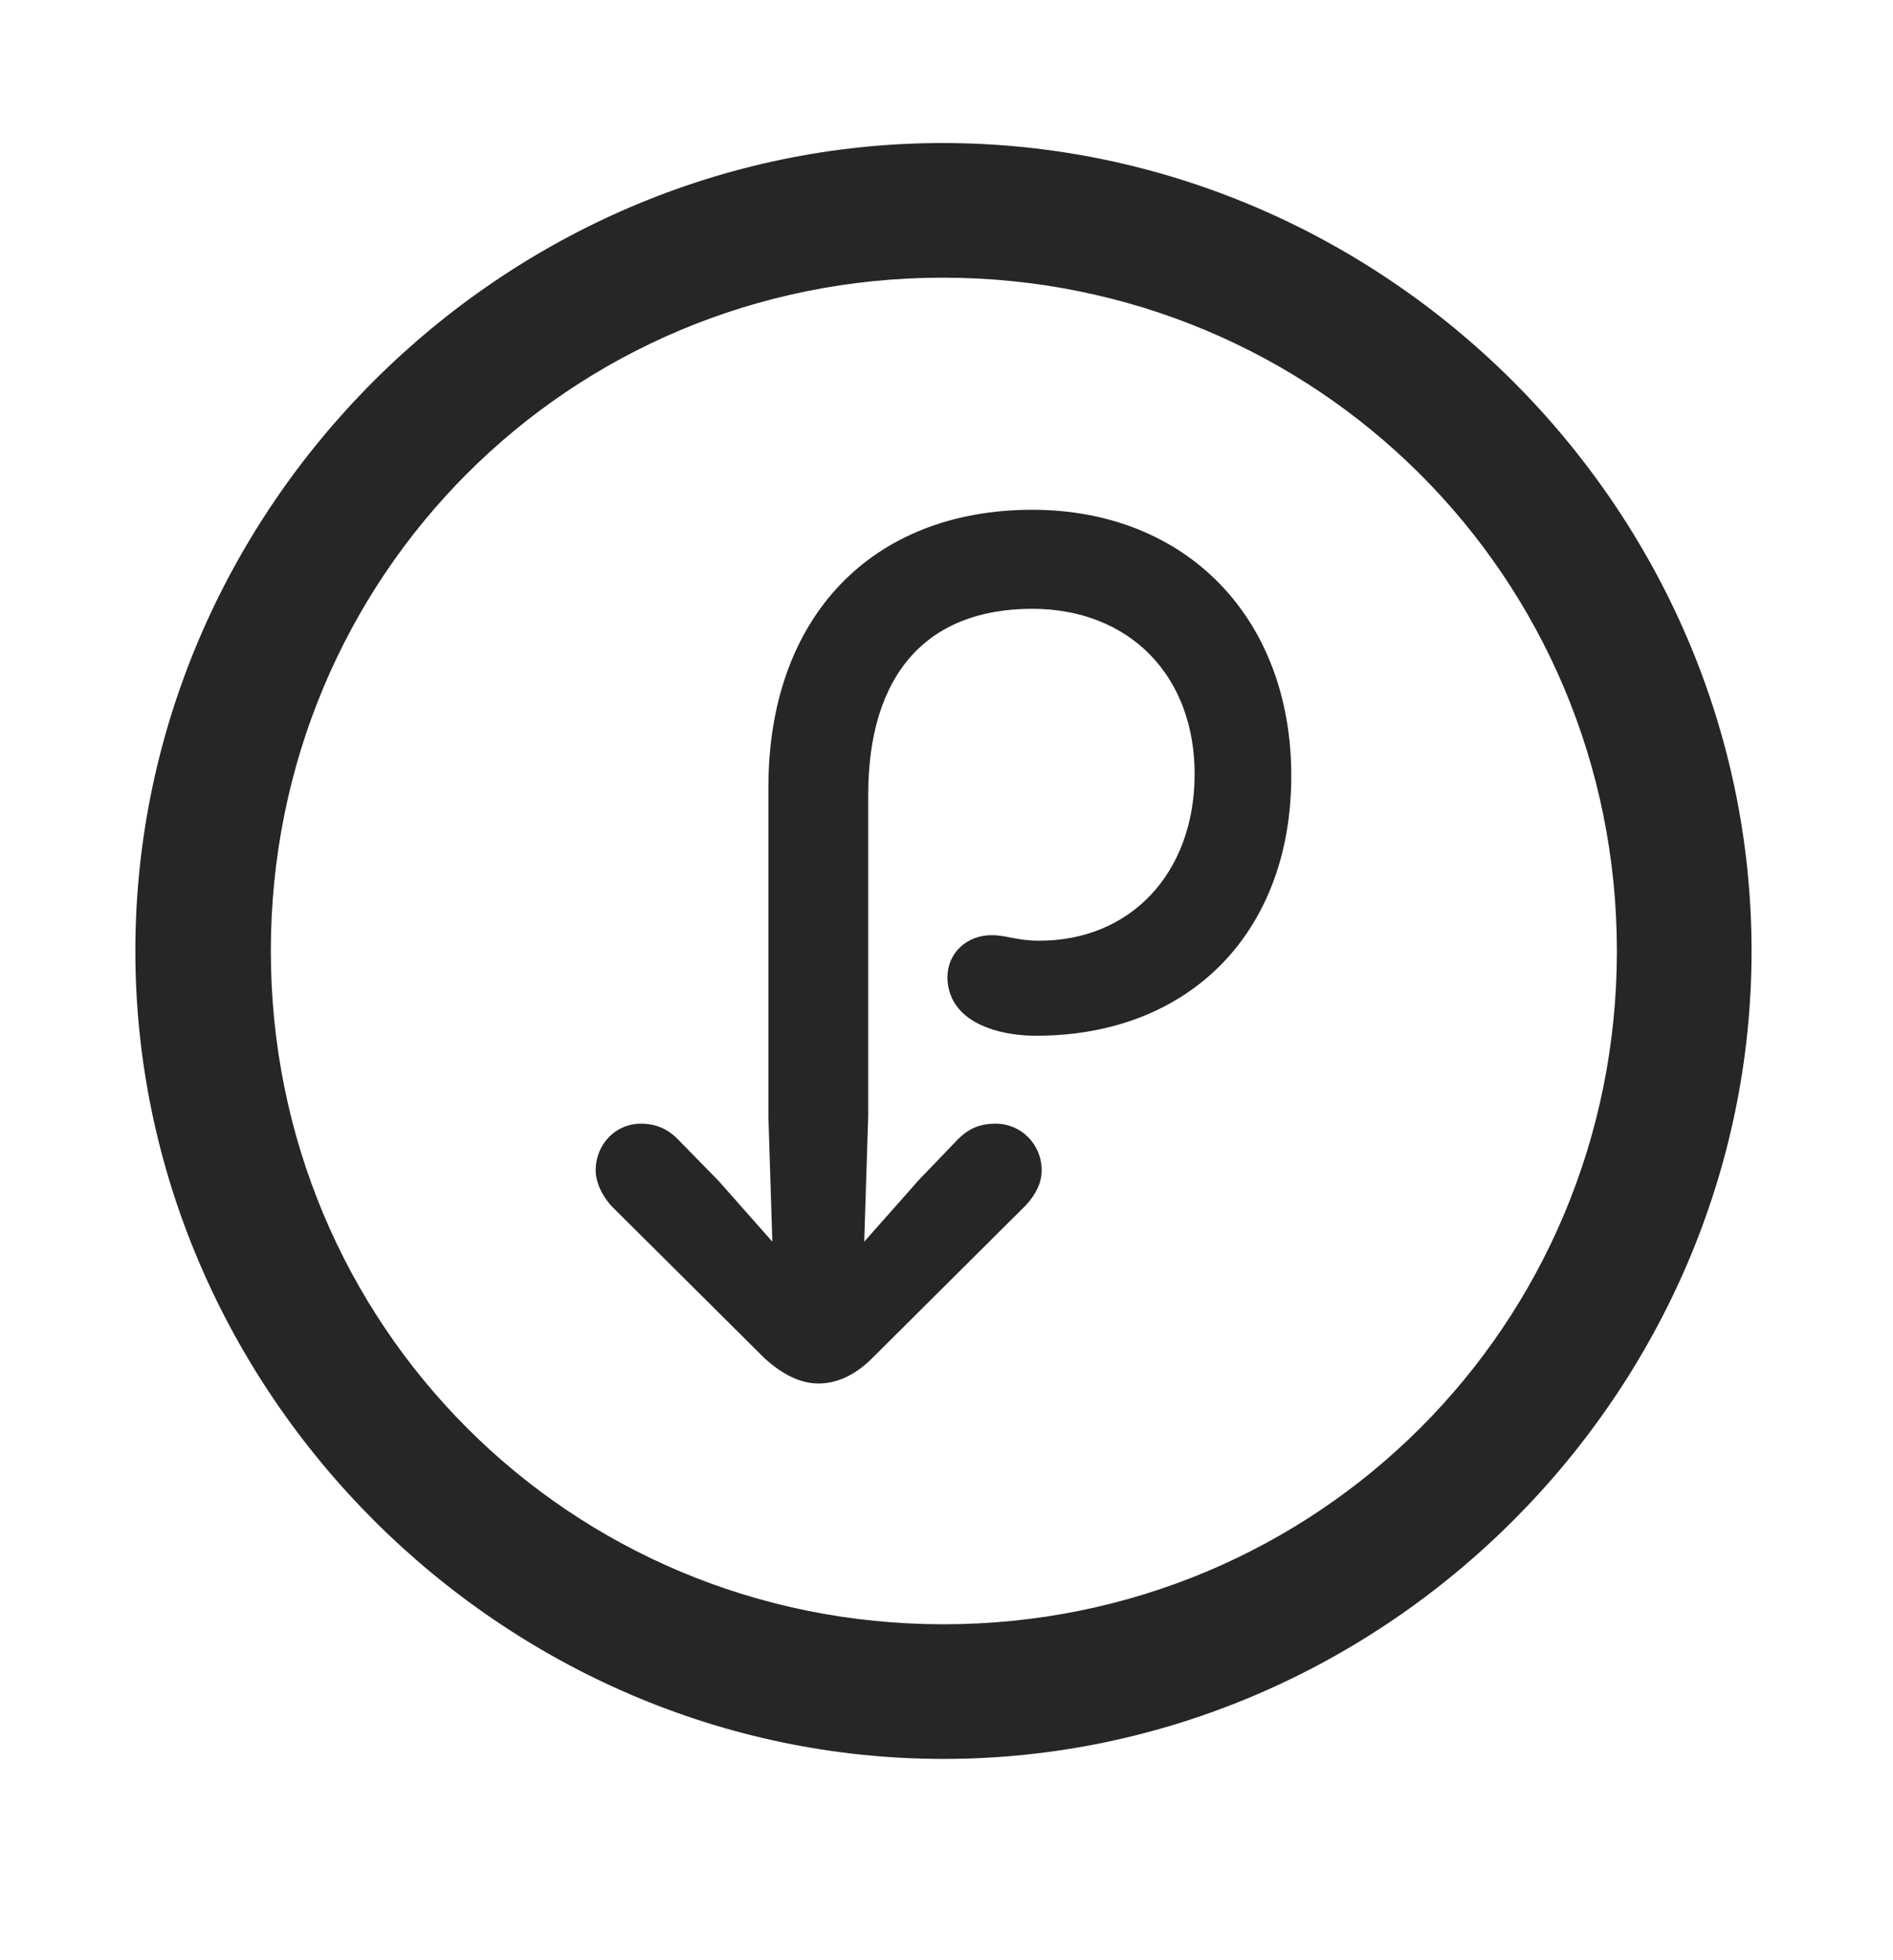 <svg width="28" height="29" viewBox="0 0 28 29" fill="currentColor" xmlns="http://www.w3.org/2000/svg">
<g clip-path="url(#clip0_2207_37015)">
<path d="M13.955 26.022C20.494 26.022 25.908 20.597 25.908 14.069C25.908 7.53 20.483 2.116 13.944 2.116C7.416 2.116 2.002 7.53 2.002 14.069C2.002 20.597 7.428 26.022 13.955 26.022ZM13.955 24.03C8.424 24.03 4.006 19.601 4.006 14.069C4.006 8.538 8.412 4.108 13.944 4.108C19.475 4.108 23.916 8.538 23.916 14.069C23.916 19.601 19.487 24.03 13.955 24.03Z" fill="currentColor" fill-opacity="0.85"/>
<path d="M8.811 17.315C8.811 17.491 8.905 17.69 9.045 17.843L11.307 20.093C11.576 20.339 11.846 20.468 12.104 20.468C12.373 20.468 12.643 20.351 12.901 20.093L15.174 17.831C15.326 17.667 15.408 17.491 15.408 17.315C15.408 16.929 15.104 16.624 14.729 16.624C14.494 16.624 14.33 16.694 14.166 16.858L13.592 17.456L12.783 18.37L12.842 16.518V11.761C12.842 9.991 13.697 9.007 15.268 9.007C16.709 9.007 17.682 10.003 17.67 11.479C17.658 12.921 16.721 13.917 15.373 13.917C15.045 13.917 14.881 13.835 14.67 13.835C14.295 13.835 14.014 14.104 14.014 14.456C14.014 14.667 14.096 14.843 14.225 14.972C14.459 15.206 14.881 15.323 15.326 15.323C17.6 15.323 19.1 13.788 19.1 11.479C19.1 9.136 17.541 7.542 15.268 7.542C12.889 7.542 11.366 9.136 11.366 11.644V16.53L11.424 18.37L10.627 17.468L10.041 16.87C9.877 16.694 9.69 16.624 9.479 16.624C9.104 16.624 8.811 16.929 8.811 17.315Z" fill="currentColor" fill-opacity="0.85"/>
</g>
<defs>
<clipPath id="clip0_2207_37015">
<rect width="23.906" height="23.918" fill="currentColor" transform="translate(2.002 2.116)"/>
</clipPath>
</defs>
</svg>
